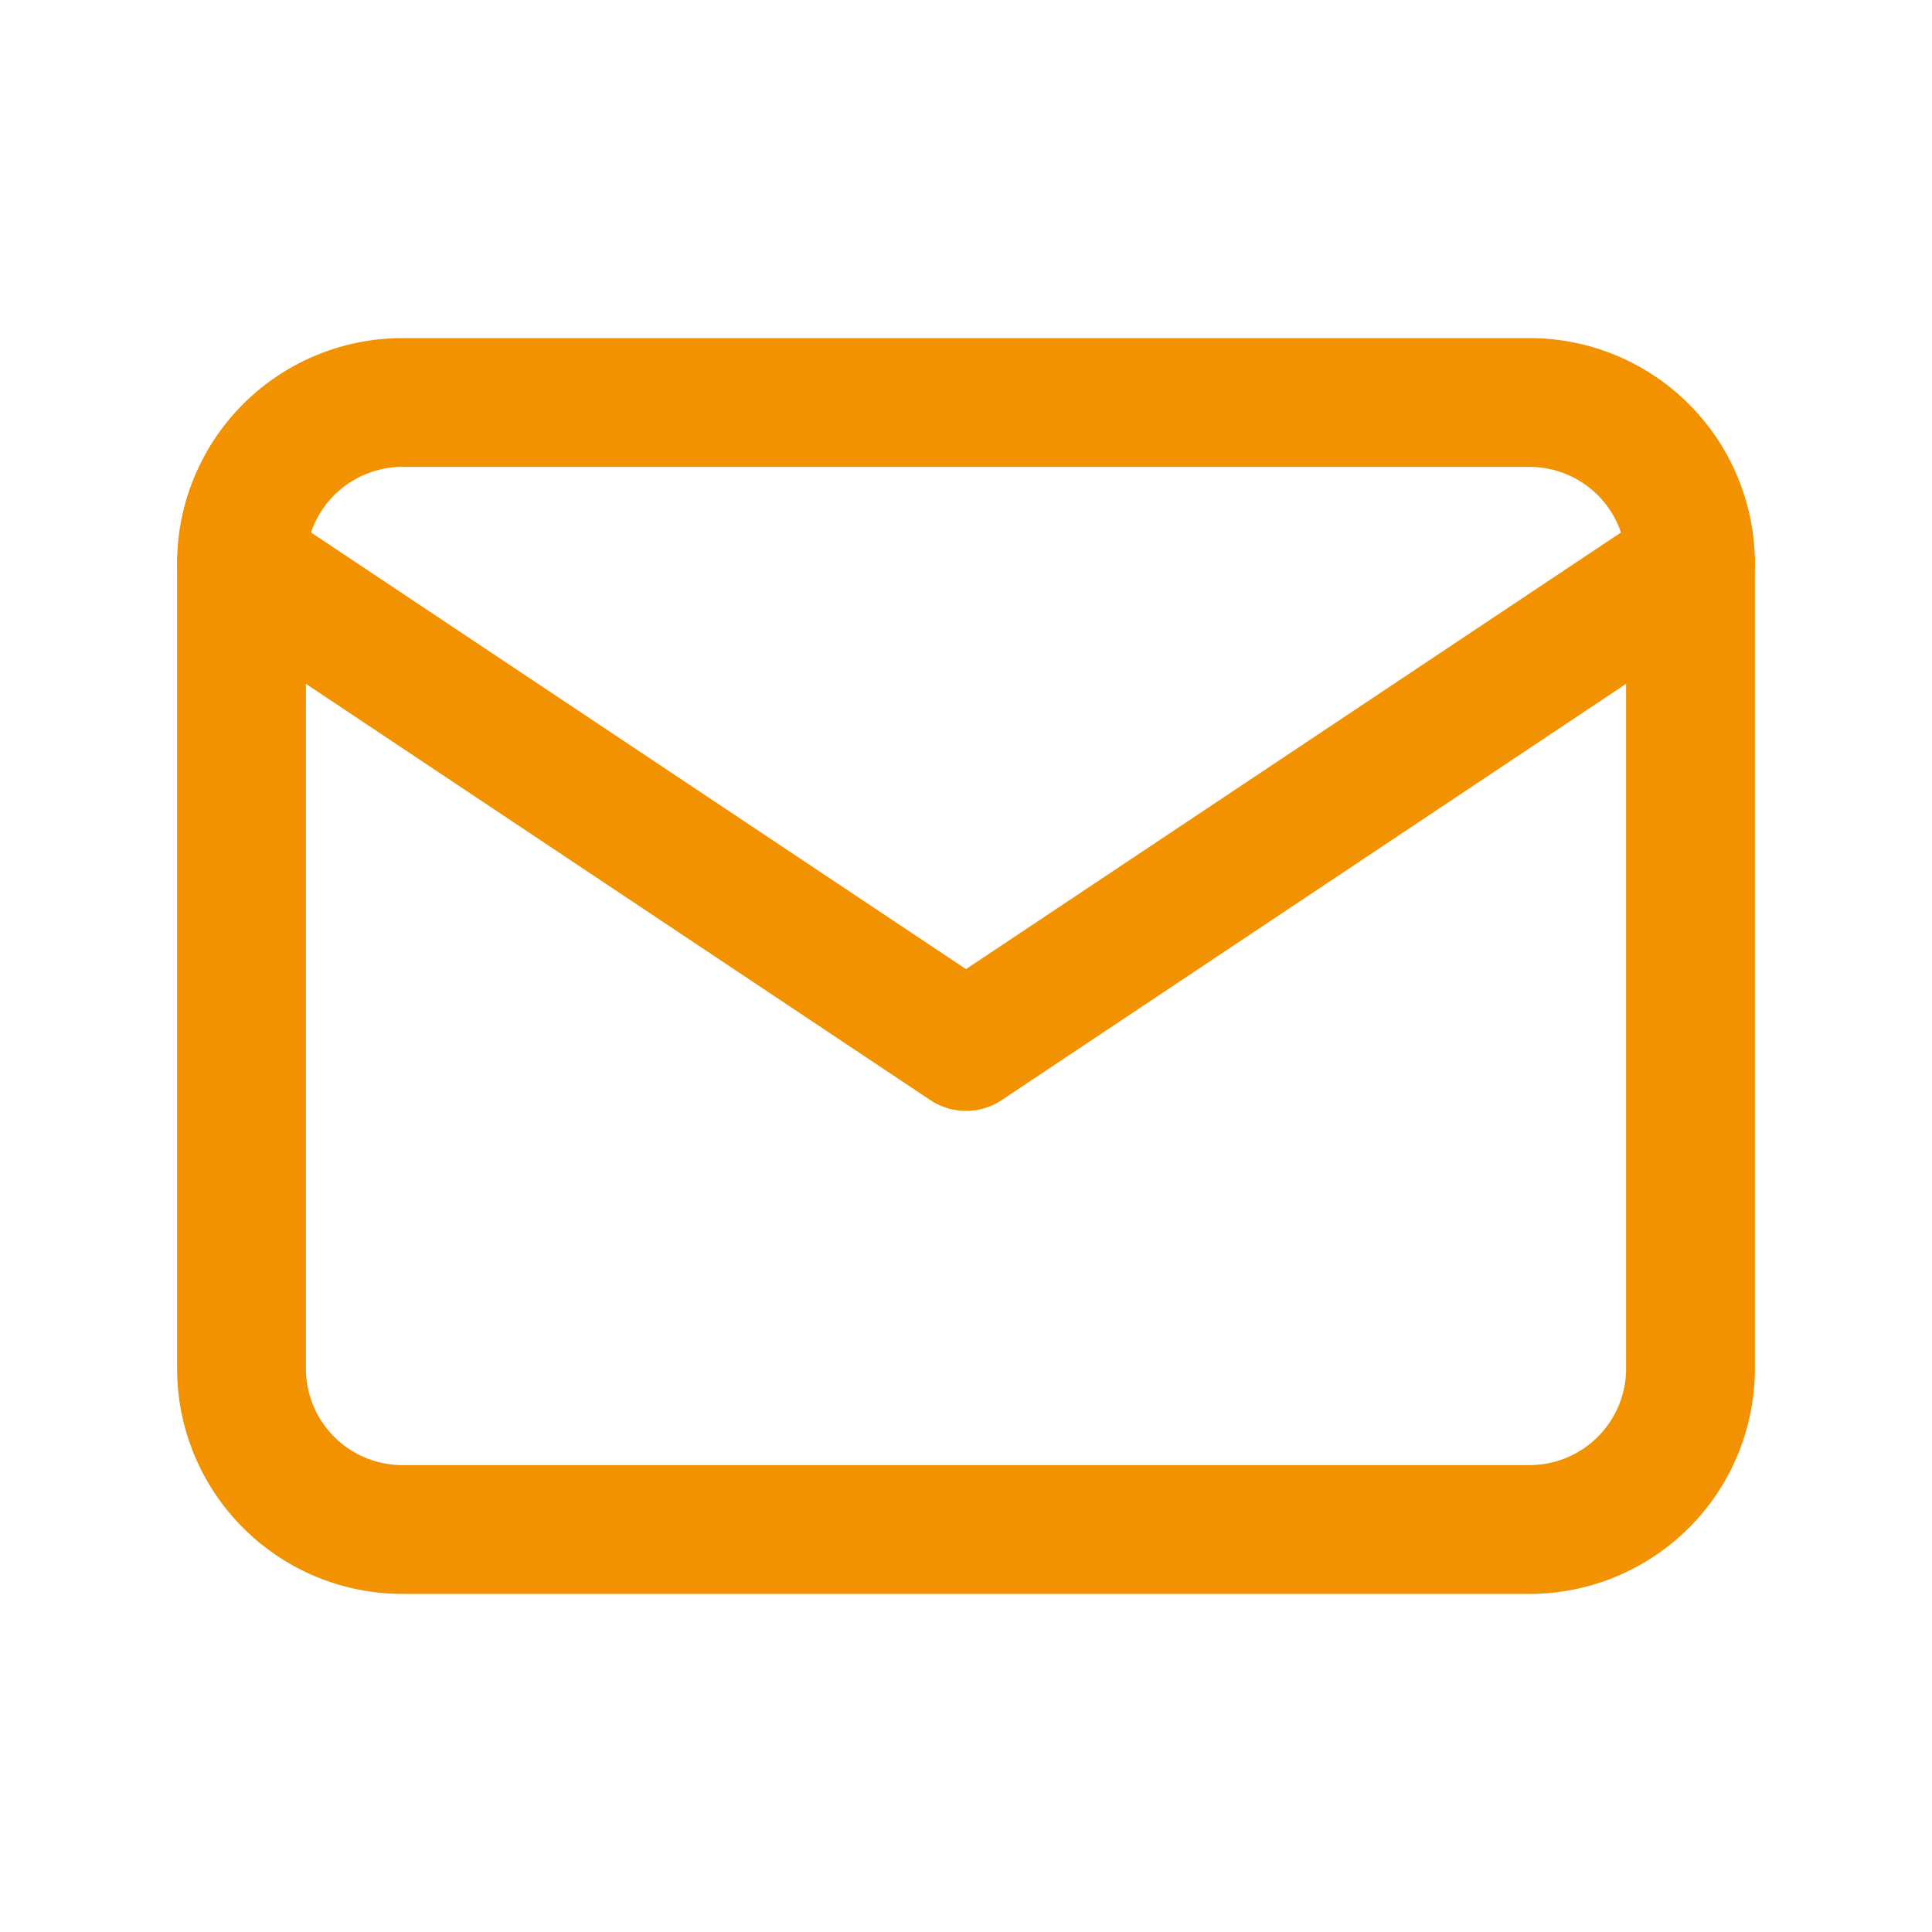 <svg width="24" height="24" fill="none" xmlns="http://www.w3.org/2000/svg"><path d="M3 7a2 2 0 012-2h14a2 2 0 012 2v10a2 2 0 01-2 2H5a2 2 0 01-2-2V7z" stroke="#F39200" stroke-width="1.6" stroke-linecap="round" stroke-linejoin="round"/><path d="M3 7l9 6 9-6" stroke="#F39200" stroke-width="1.6" stroke-linecap="round" stroke-linejoin="round"/></svg>